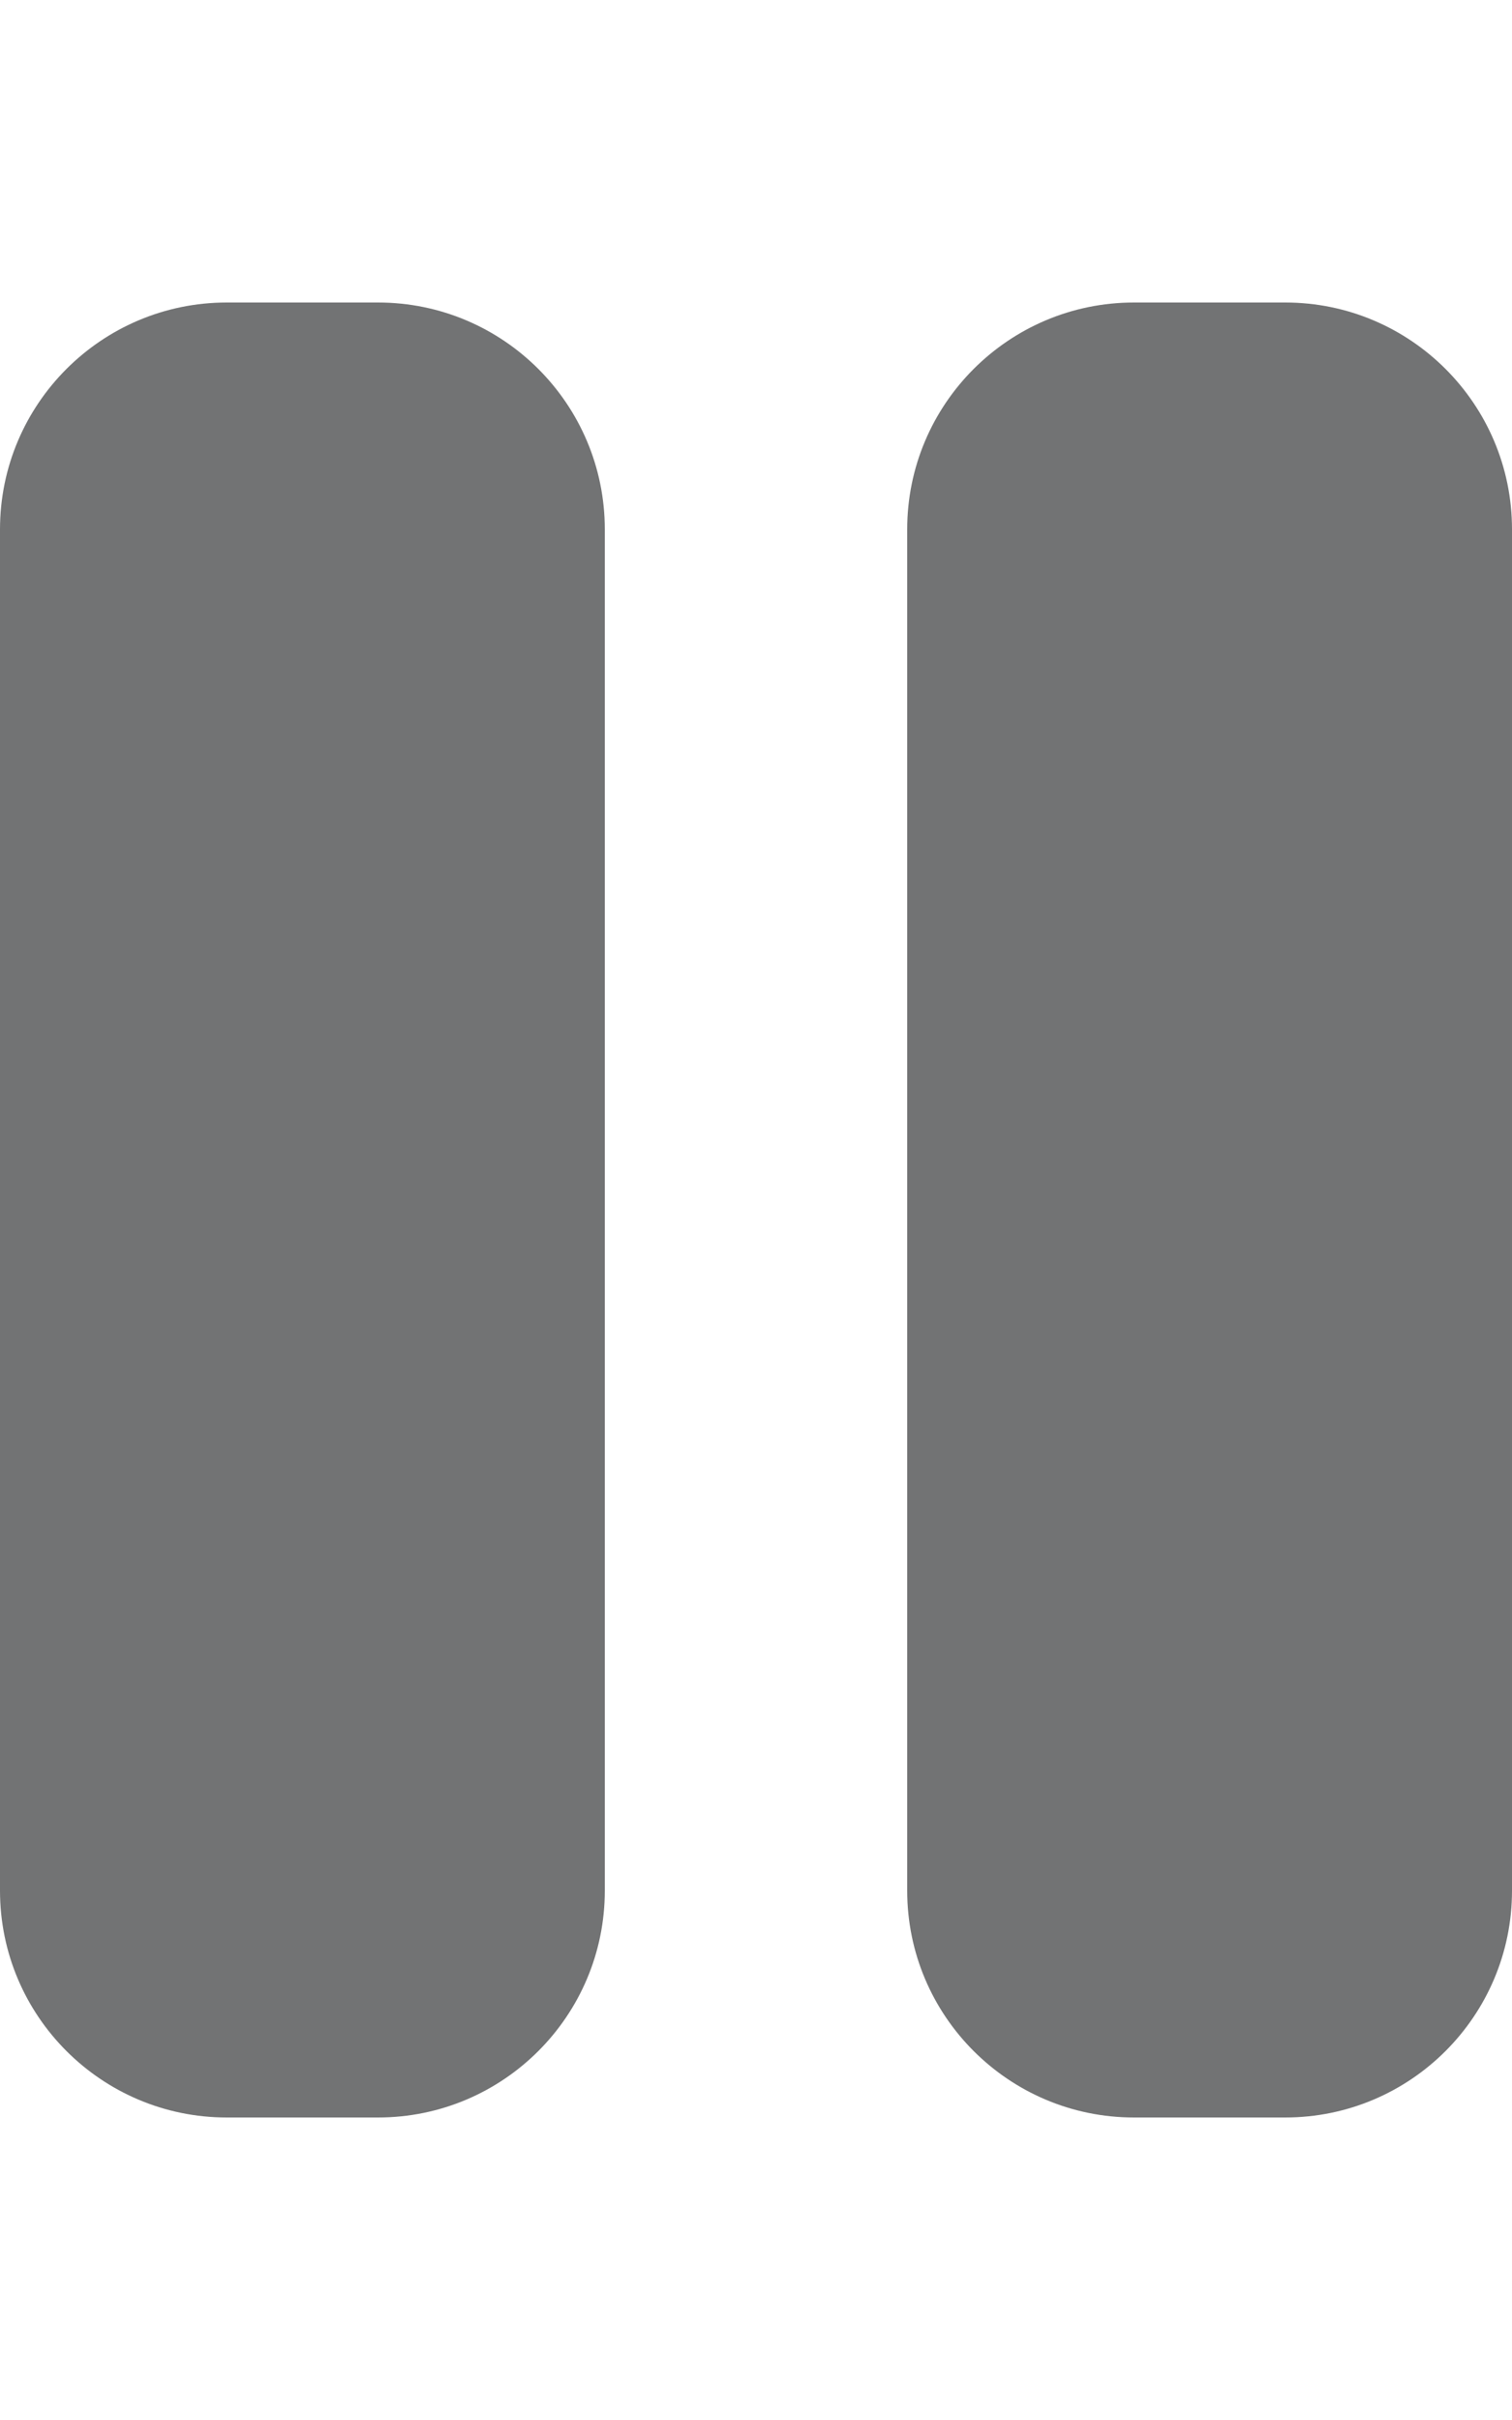 <svg width="10" height="16" viewBox="0 0 10 16" fill="none" xmlns="http://www.w3.org/2000/svg">
<path d="M1.5 2C0.672 2 0 2.672 0 3.5V12.5C0 13.328 0.672 14 1.5 14H2.5C3.328 14 4 13.328 4 12.5V3.5C4 2.672 3.328 2 2.5 2H1.5ZM7.5 2C6.672 2 6 2.672 6 3.5V12.5C6 13.328 6.672 14 7.5 14H8.5C9.328 14 10 13.328 10 12.5V3.5C10 2.672 9.328 2 8.5 2H7.5Z" fill="#727374"/>
</svg>
